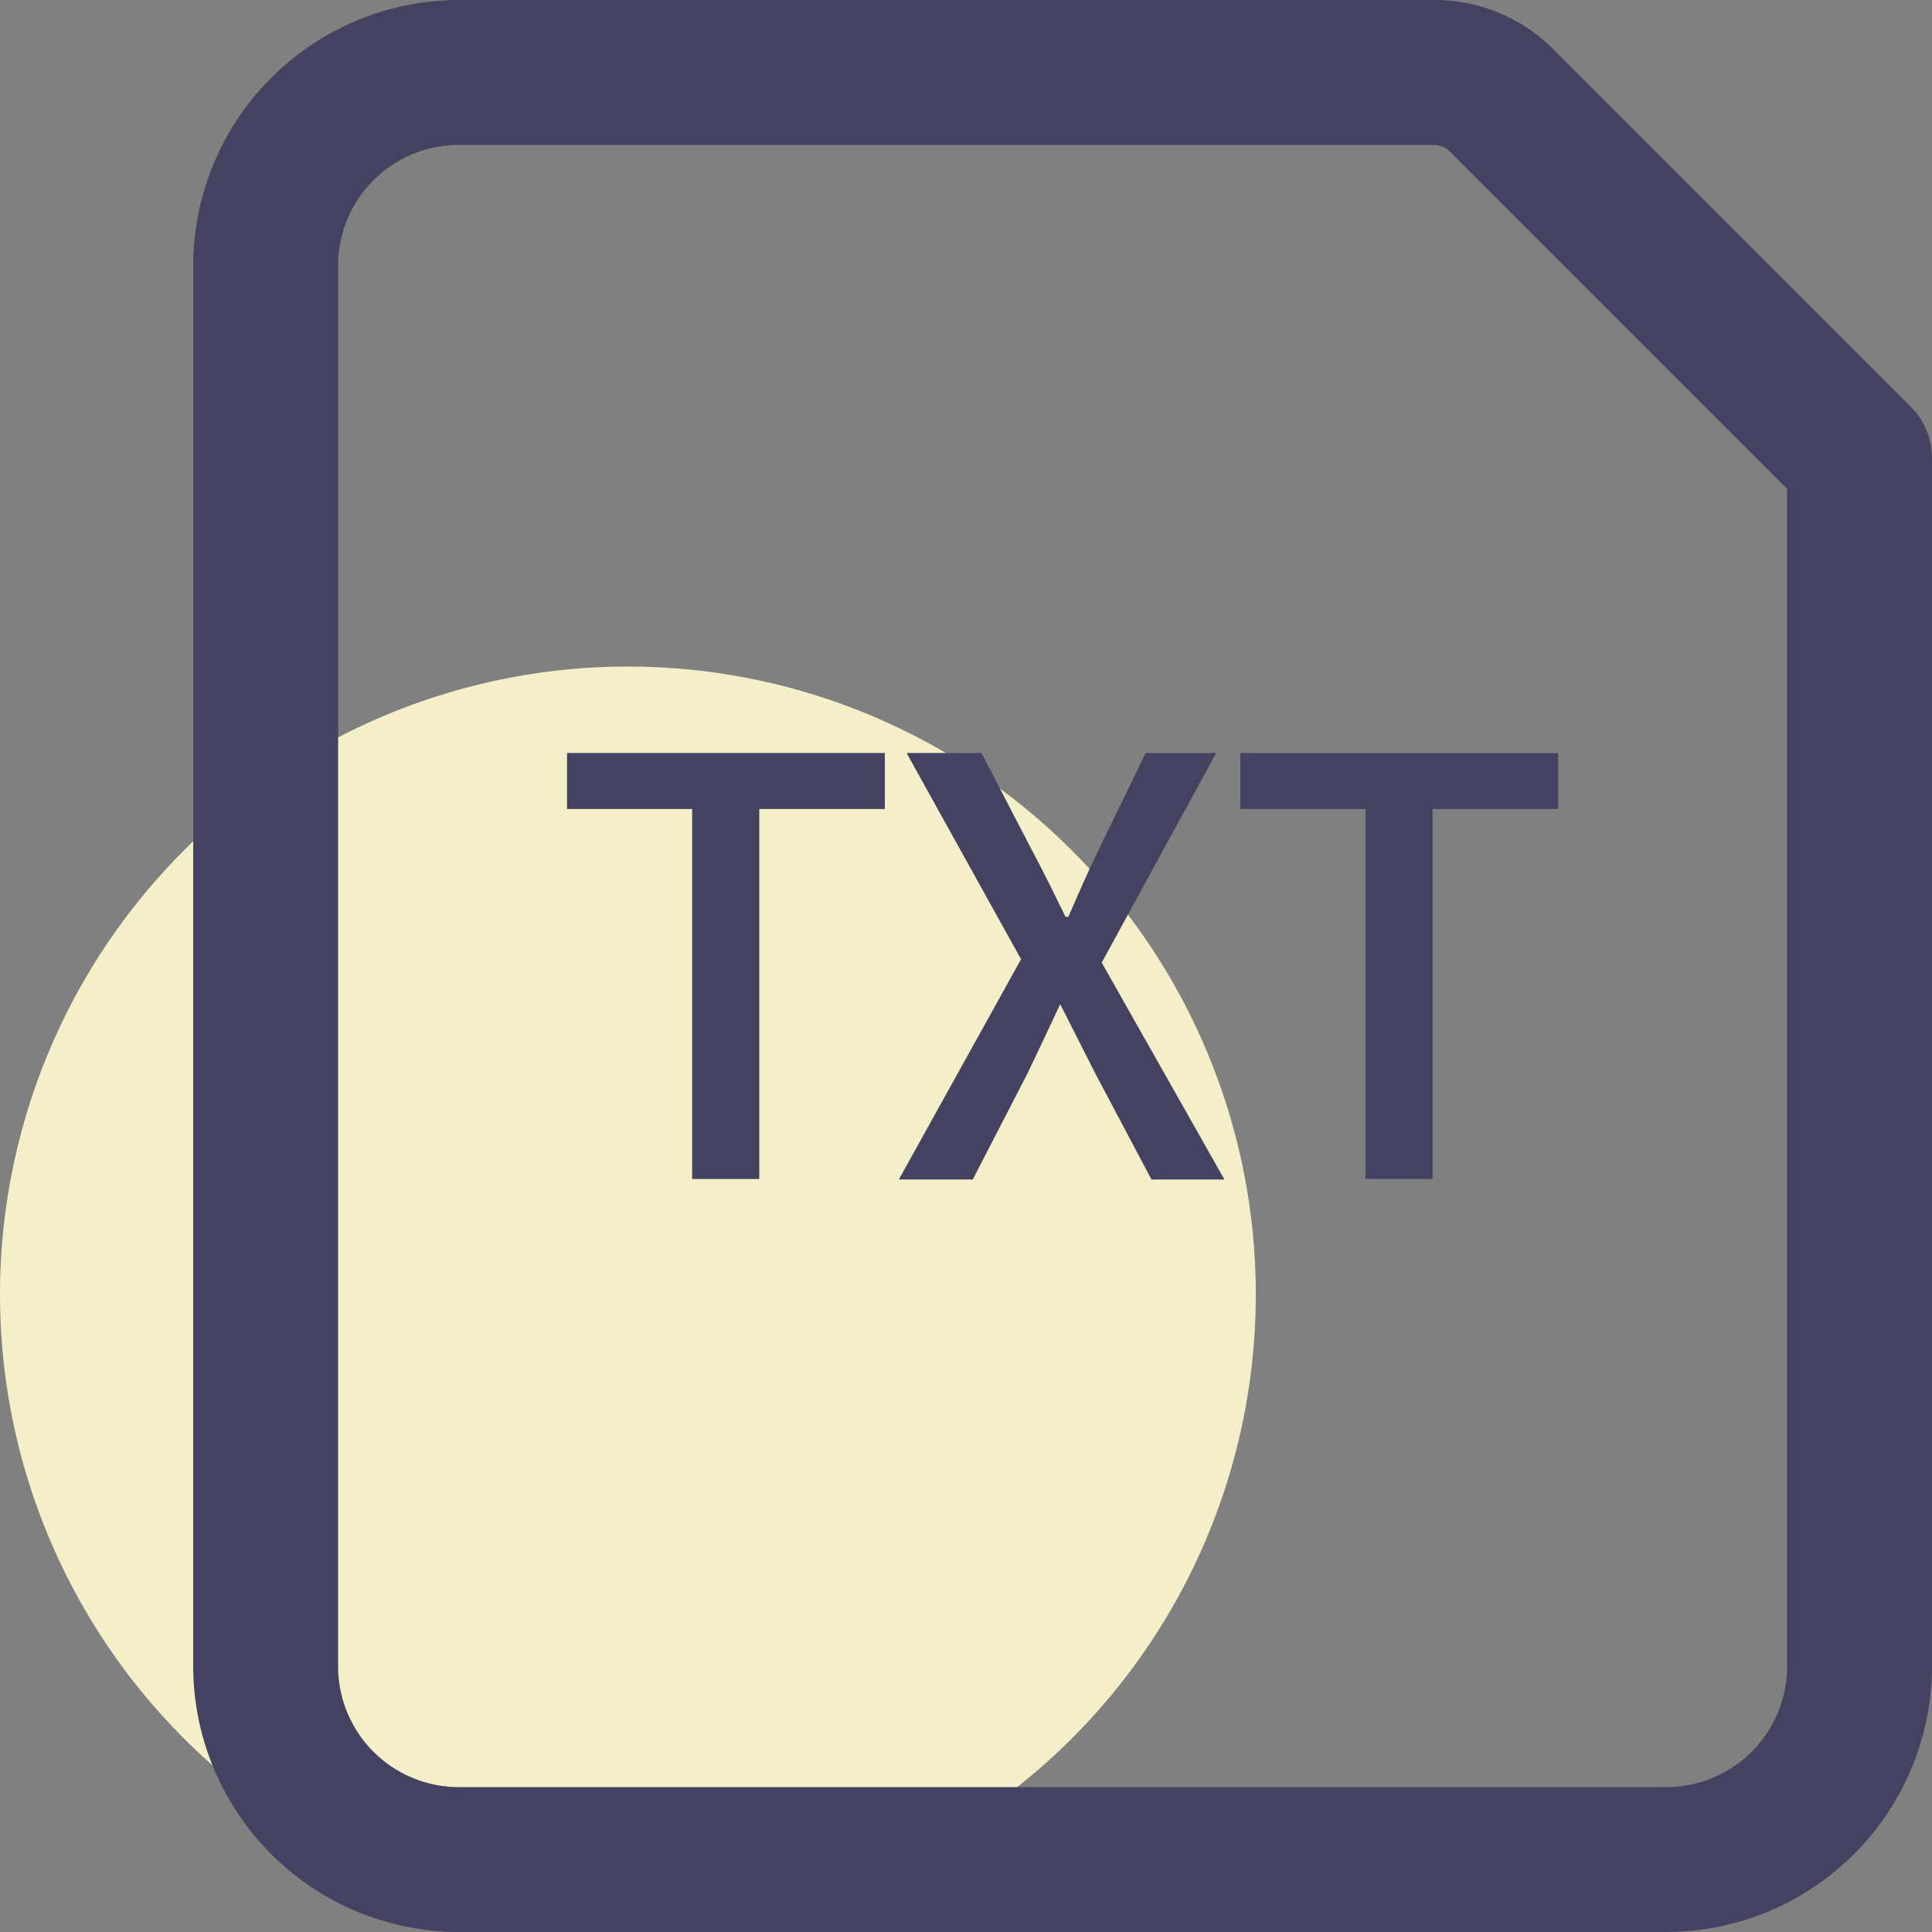 <svg viewBox="0 0 1024 1024" xmlns="http://www.w3.org/2000/svg"><rect x="0" y="0" width="1024" height="1024" fill="#808080" stroke="none"/><path d="M0 686.081a332.799 332.799 0 1 0 665.598 0 332.799 332.799 0 1 0-665.598 0z" fill="#F4EFC9"/><path d="M883.197 1024H243.2a141.056 141.056 0 0 1-140.8-140.8V140.803A141.056 141.056 0 0 1 243.2.003h516.35a89.088 89.088 0 0 1 63.233 25.6l189.695 189.695a38.4 38.4 0 0 1 11.52 27.904V883.2a141.056 141.056 0 0 1-140.8 140.8zM243.2 76.803a64 64 0 0 0-64 64V883.2a64 64 0 0 0 64 64h639.998a64 64 0 0 0 64-64V259.074l-179.2-179.2a12.8 12.8 0 0 0-8.447-3.071z" fill="#434260"/><path d="M366.847 428.802h-66.304v-29.696h168.448v29.696h-66.56v196.095h-35.584zm174.335 79.616-60.671-109.312h39.68l27.391 52.736c5.632 10.496 10.496 20.48 17.152 34.048h1.536c5.888-13.568 10.24-23.552 15.36-34.048l25.6-52.736h37.376L583.934 510.21l65.024 114.943h-38.656l-29.696-56.064-18.688-36.864c-6.4 13.824-12.032 25.6-17.408 36.864l-28.928 56.064h-39.167zm182.528-79.616h-66.304v-29.696h168.448v29.696h-66.56v196.095H723.71z" fill="#434260"/></svg>